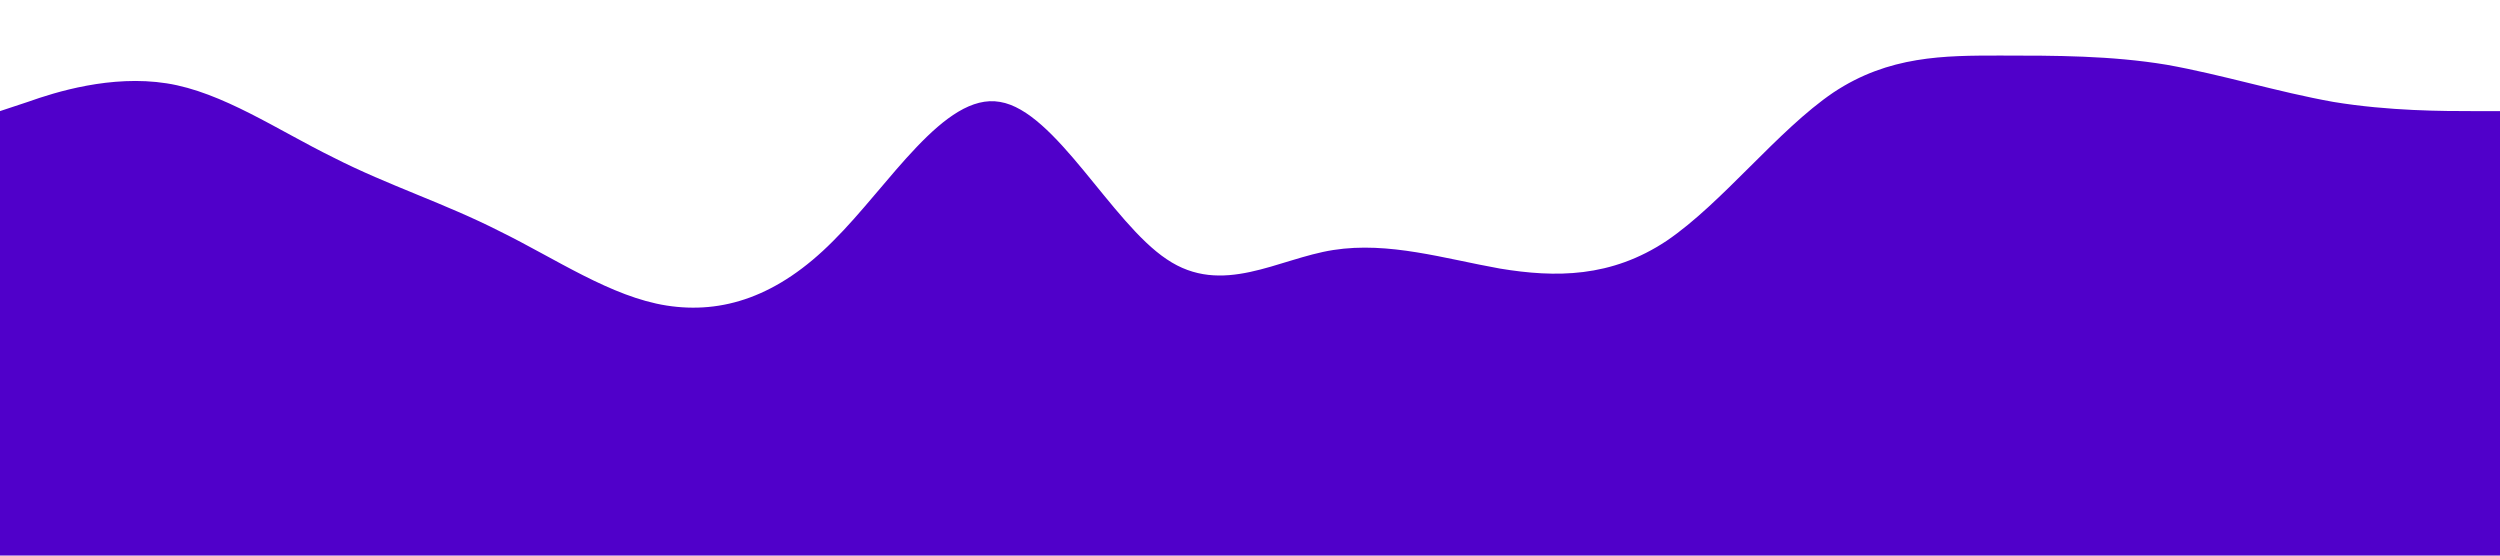 <?xml version="1.0" standalone="no"?>
<svg xmlns="http://www.w3.org/2000/svg" viewBox="0 0 1440 320">
    <path fill="#5000ca" fill-opacity="1"
        d="M0,64L16,58.7C32,53,64,43,96,48C128,53,160,75,192,90.7C224,107,256,117,288,133.3C320,149,352,171,384,176C416,181,448,171,480,138.7C512,107,544,53,576,58.7C608,64,640,128,672,149.3C704,171,736,149,768,144C800,139,832,149,864,154.7C896,160,928,160,960,138.7C992,117,1024,75,1056,53.3C1088,32,1120,32,1152,32C1184,32,1216,32,1248,37.3C1280,43,1312,53,1344,58.7C1376,64,1408,64,1424,64L1440,64L1440,320L1424,320C1408,320,1376,320,1344,320C1312,320,1280,320,1248,320C1216,320,1184,320,1152,320C1120,320,1088,320,1056,320C1024,320,992,320,960,320C928,320,896,320,864,320C832,320,800,320,768,320C736,320,704,320,672,320C640,320,608,320,576,320C544,320,512,320,480,320C448,320,416,320,384,320C352,320,320,320,288,320C256,320,224,320,192,320C160,320,128,320,96,320C64,320,32,320,16,320L0,320Z"></path>
</svg>
